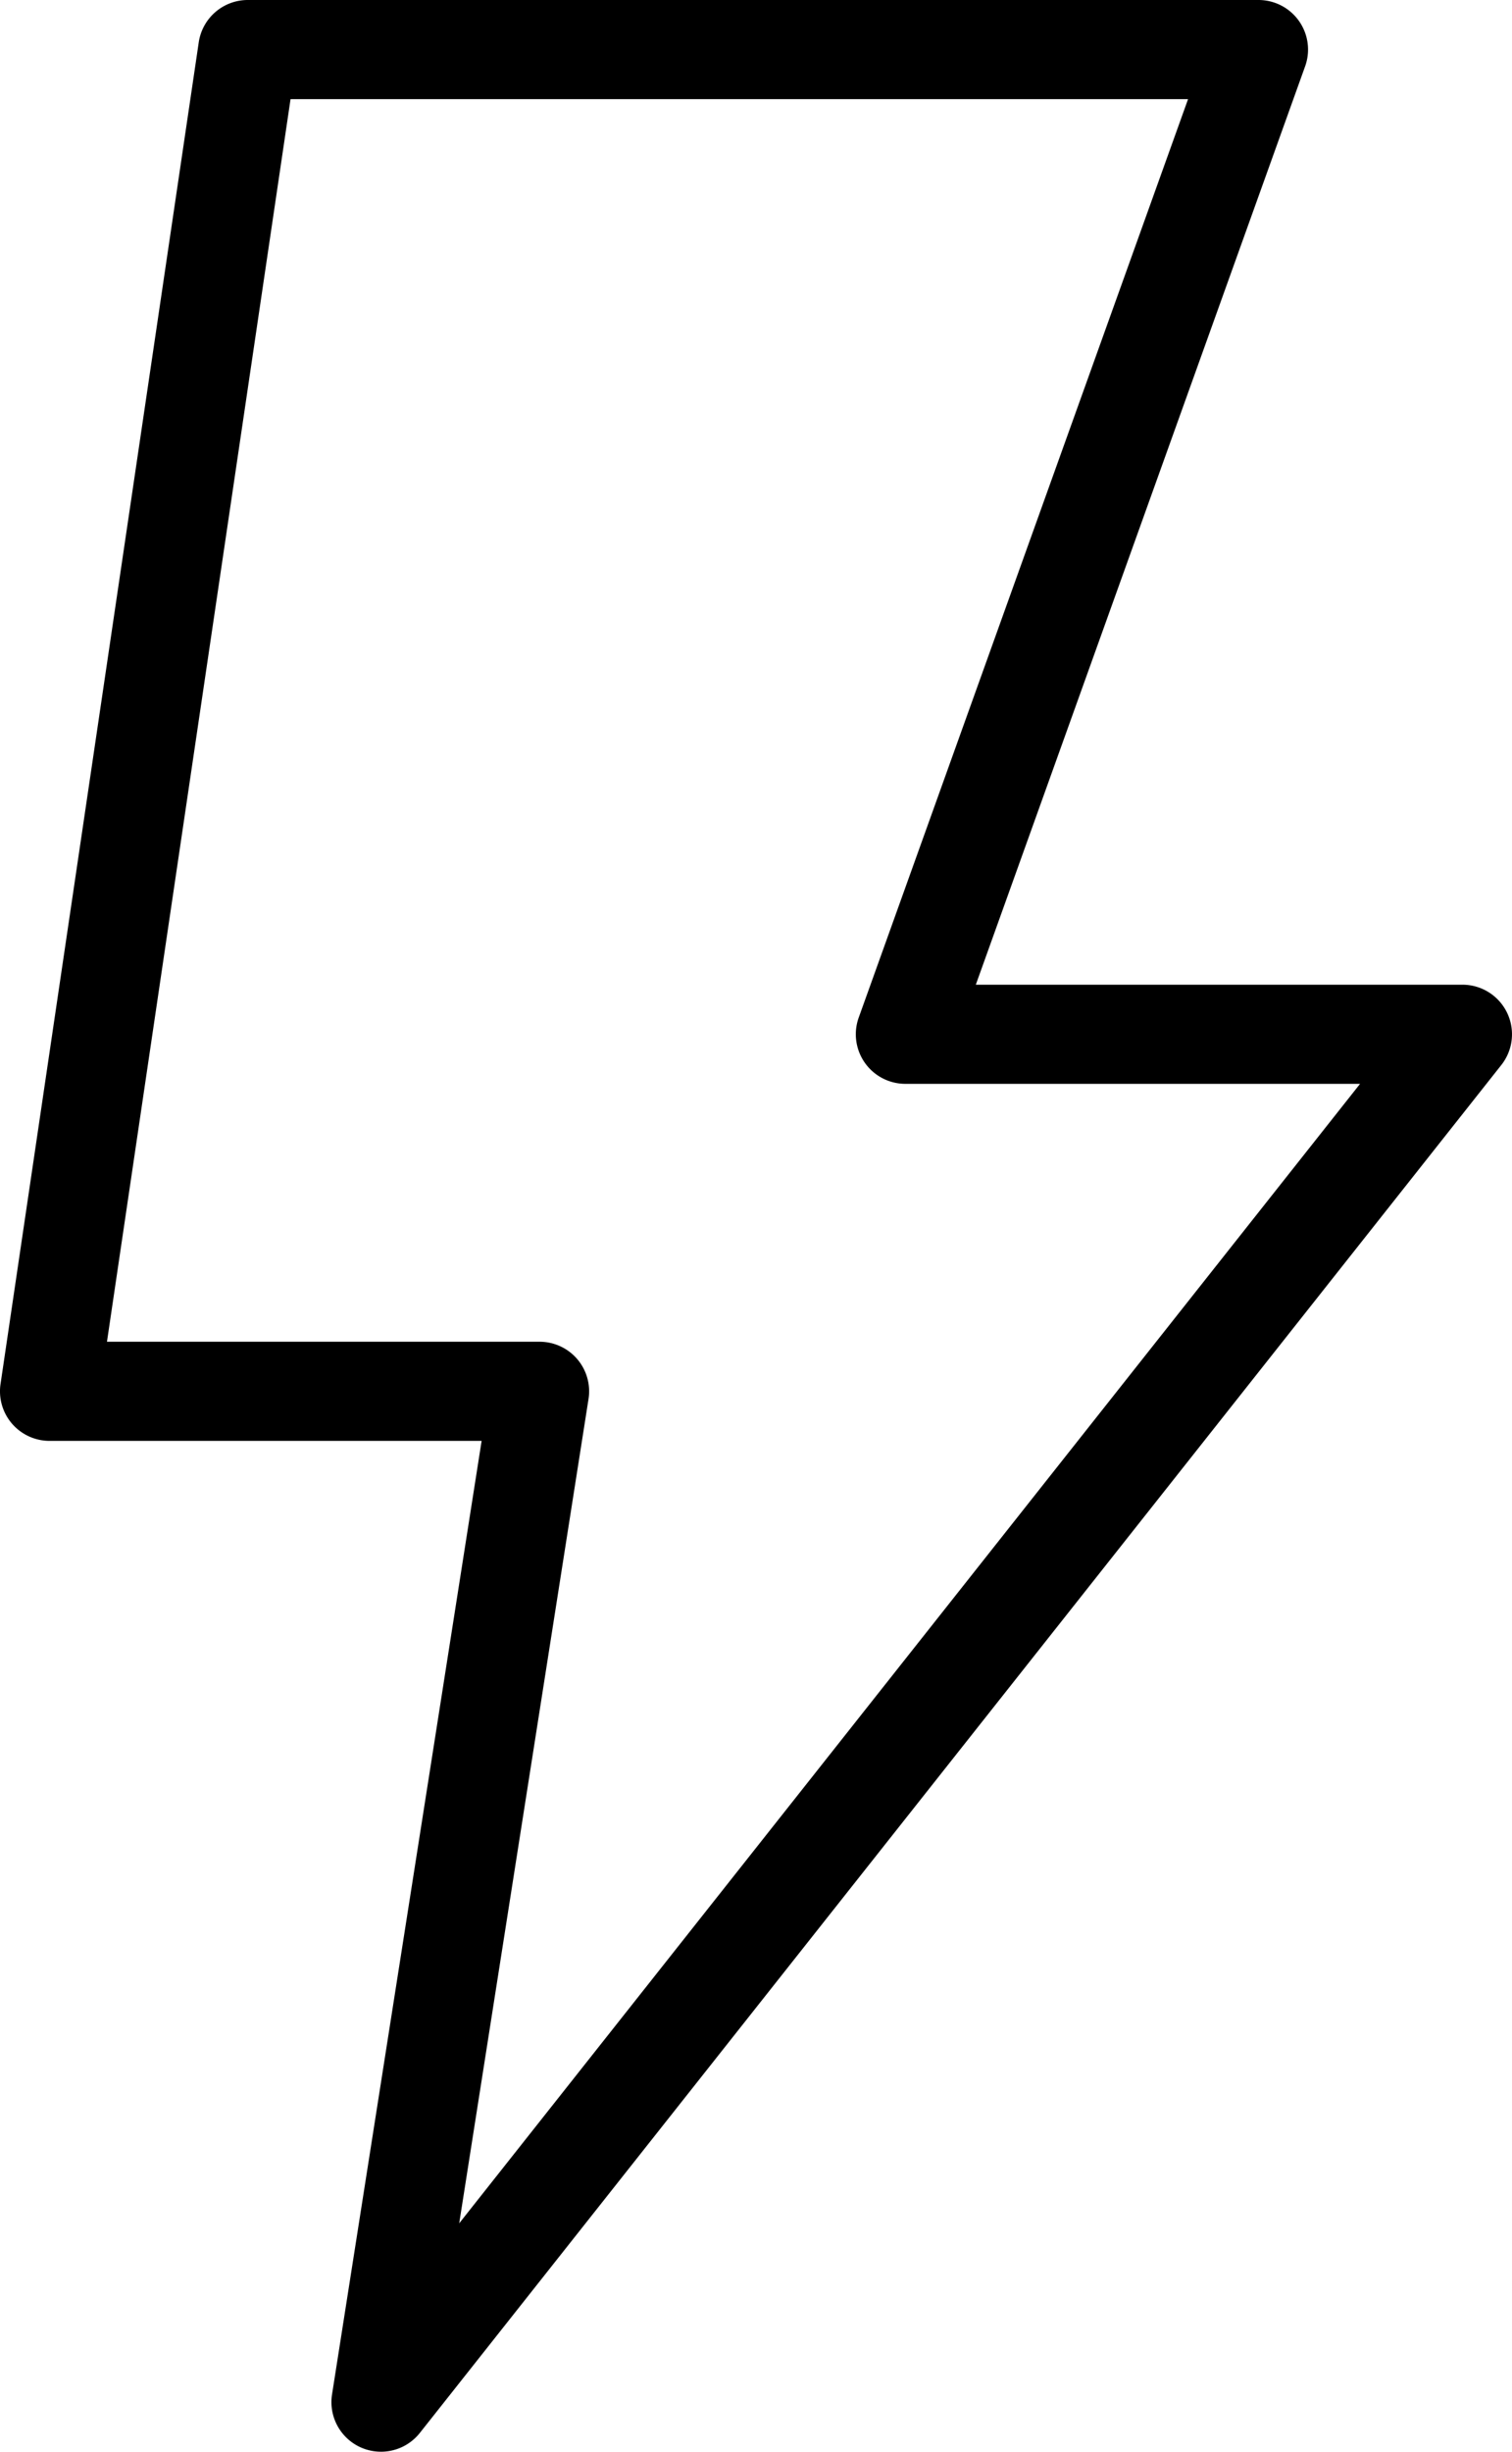<svg viewBox="0 0 152.557 247.299">
  <!--
  Lightning by ellemenno
  CC0 https://creativecommons.org/publicdomain/zero/1.0/
  simplification by svgomg: https://jakearchibald.github.io/svgomg/
  -->
  <path d="M38.439 247.298a5 5 0 01-4.938-5.775l15.094-96.186H5a5 5 0 01-4.947-5.73l20-135.338A5 5 0 0125 0h101.978a5 5 0 014.706 6.688L98.457 99.324h49.1a5 5 0 013.922 8.1L42.362 245.4a5 5 0 01-3.923 1.898zM10.793 135.337h43.648a5 5 0 014.939 5.776l-13.047 83.145 90.894-114.934H91.35a5 5 0 01-4.706-6.688L119.872 10H29.315z"/>
</svg>
